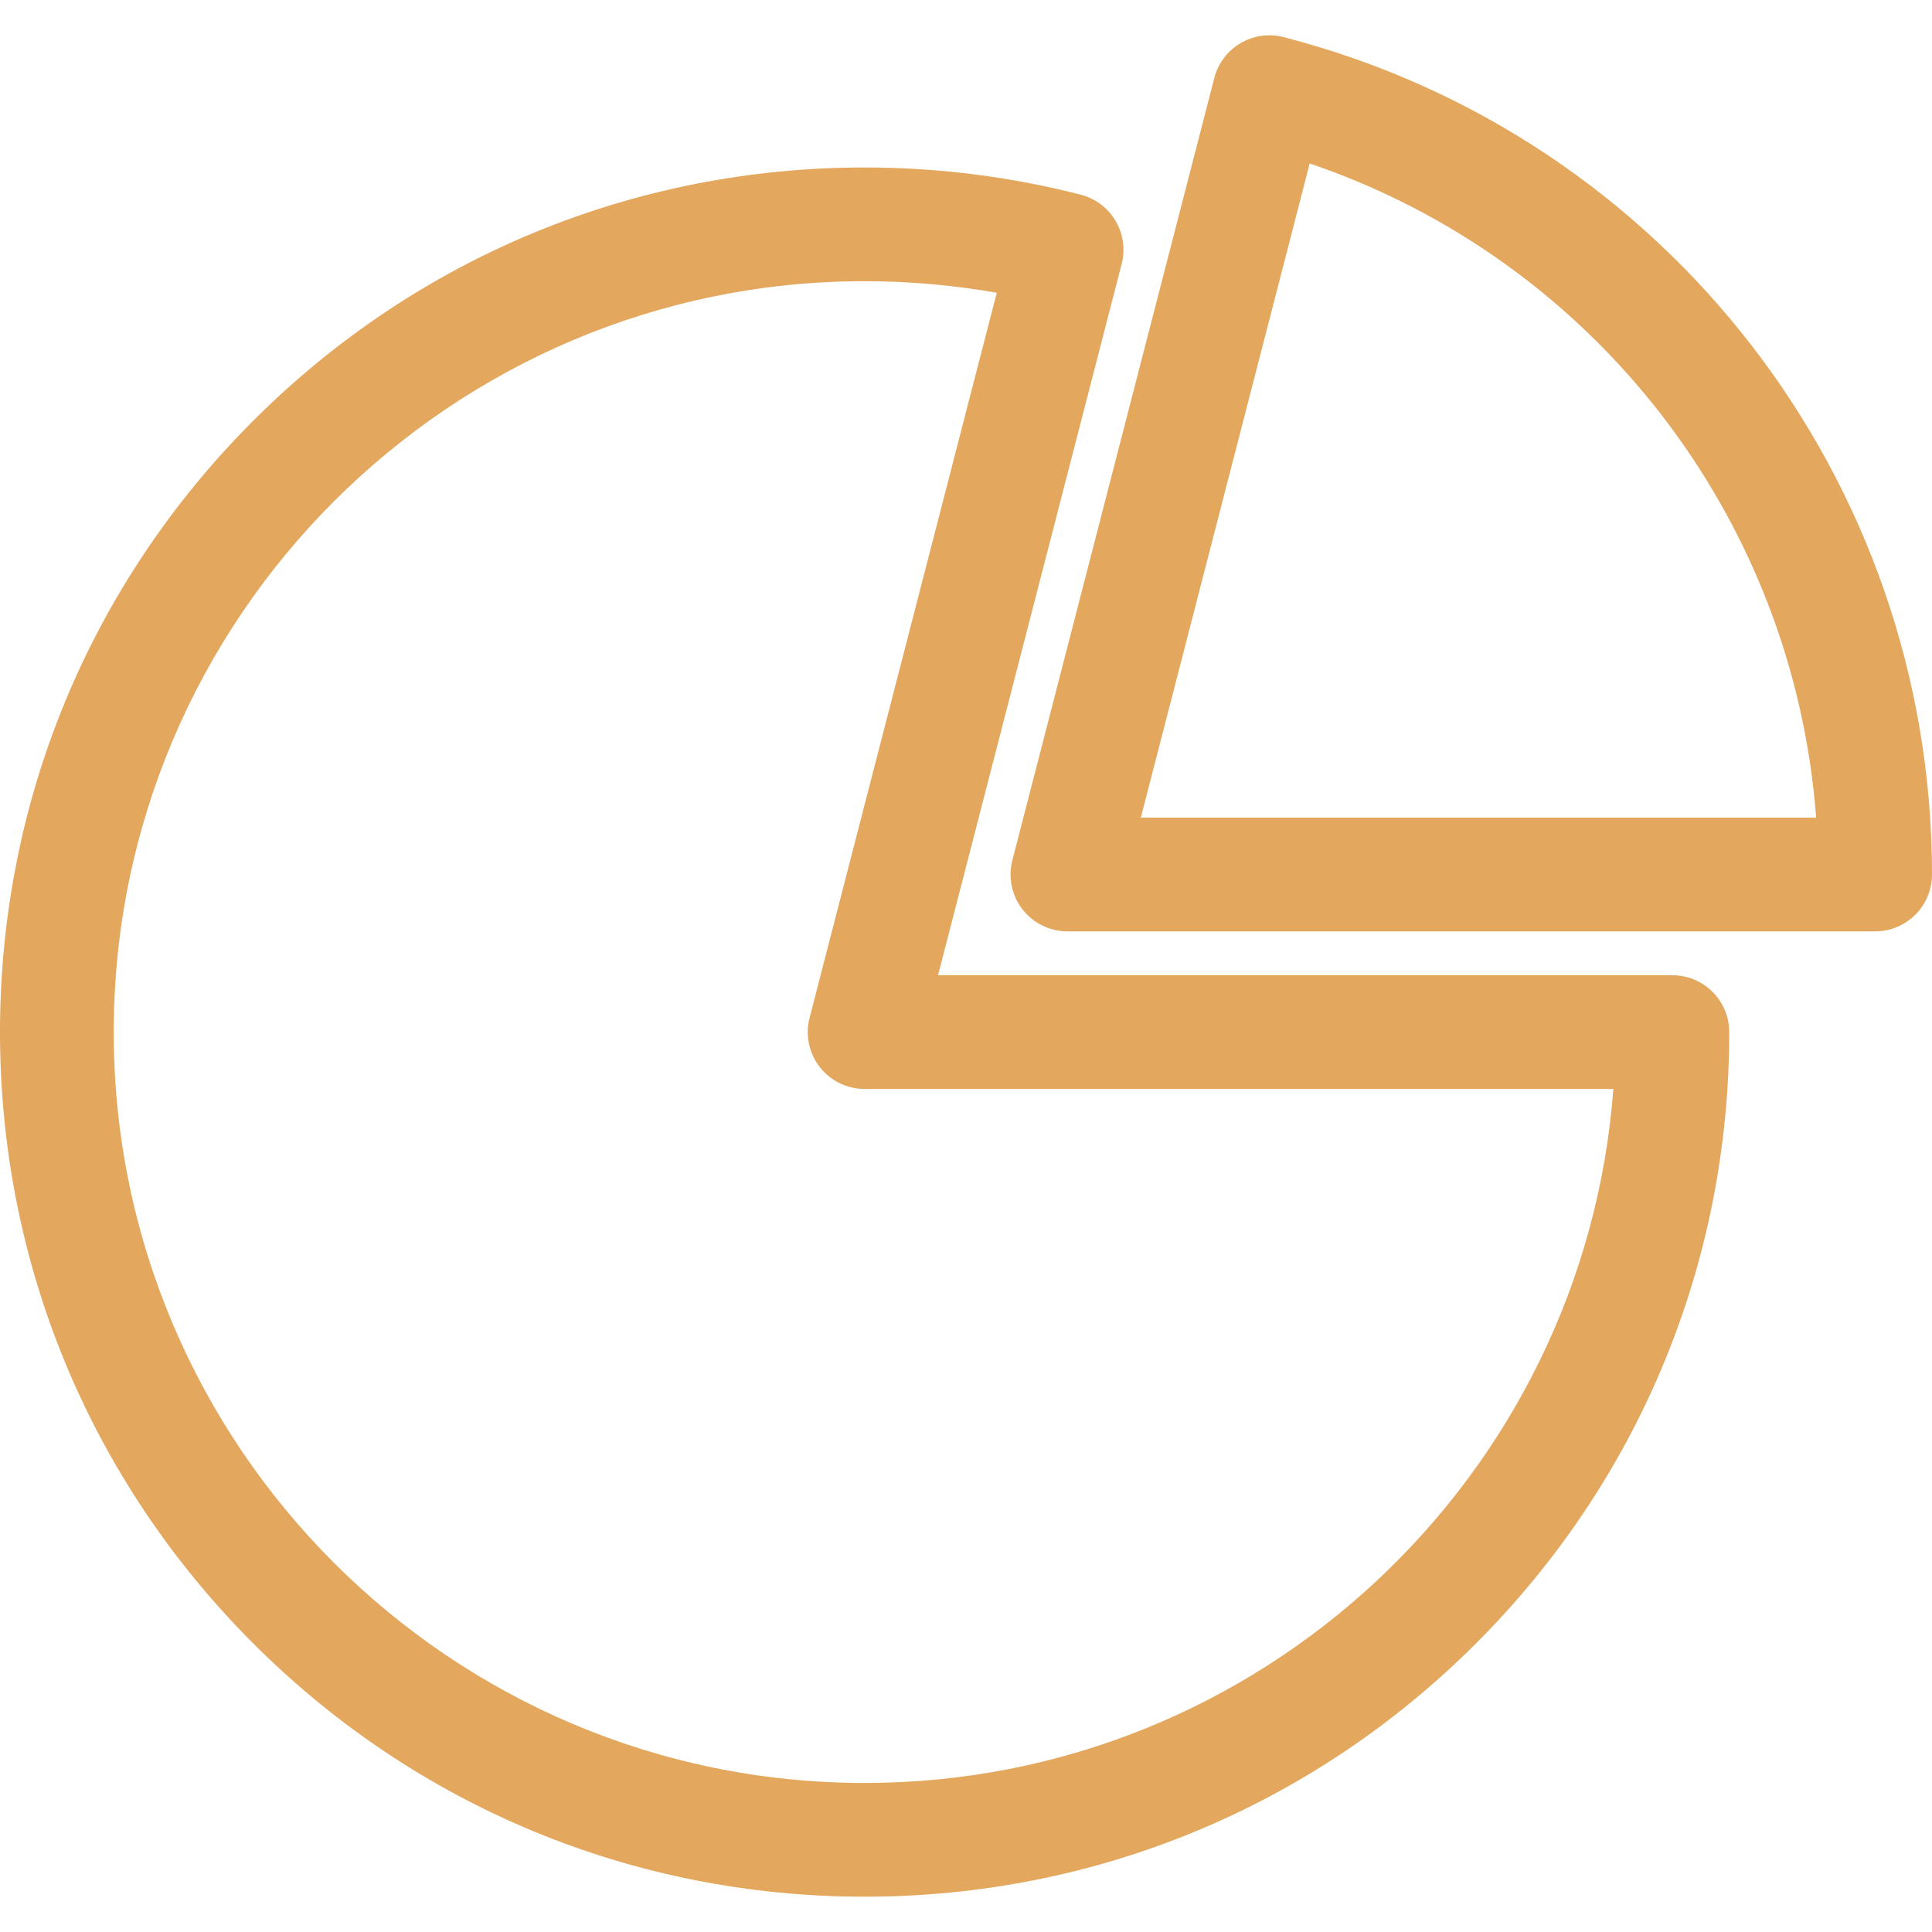 <?xml version="1.0" encoding="iso-8859-1"?>
<!-- Generator: Adobe Illustrator 19.0.0, SVG Export Plug-In . SVG Version: 6.00 Build 0)  -->
<svg version="1.1" id="Capa_1" xmlns="http://www.w3.org/2000/svg" xmlns:xlink="http://www.w3.org/1999/xlink" x="0px" y="0px"
	 viewBox="0 0 512 512" style="fill: #e3a75e;" xml:space="preserve">
<g>
	<g>
		<path d="M340.156,9.834c-8.051-2.07-16.27,2.772-18.349,10.827l-53.523,207.322c-1.165,4.513-0.177,9.311,2.677,12.995
			c2.853,3.685,7.252,5.841,11.913,5.841H496.93c8.324,0,15.07-6.747,15.07-15.07C512,127.143,441.336,35.888,340.156,9.834z
			 M302.328,216.68l44.754-173.353c75.338,25.59,128.233,93.905,134.213,173.353H302.328z"/>
	</g>
</g>
<g>
	<g>
		<path d="M443.193,258.447H248.59l48.661-188.486c1.001-3.872,0.42-7.984-1.613-11.428c-2.033-3.443-5.353-5.939-9.226-6.934
			c-18.634-4.79-37.905-7.218-57.275-7.218c-61.204,0-118.744,23.834-162.023,67.113C23.834,154.773,0,212.313,0,273.517
			c0,61.2,23.834,118.737,67.114,162.015c43.279,43.278,100.819,67.112,162.022,67.112c61.2,0,118.737-23.834,162.015-67.112
			s67.112-100.815,67.112-162.015C458.263,265.195,451.516,258.447,443.193,258.447z M229.136,472.504
			c-109.728,0-198.996-89.266-198.996-198.987c0-109.727,89.269-198.996,198.996-198.996c11.772,0,23.498,1.031,35.016,3.072
			l-49.608,192.158c-1.164,4.513-0.176,9.311,2.678,12.995c2.853,3.685,7.253,5.841,11.913,5.841h198.423
			C419.832,391.296,333.789,472.504,229.136,472.504z"/>
	</g>
</g>
<g>
</g>
<g>
</g>
<g>
</g>
<g>
</g>
<g>
</g>
<g>
</g>
<g>
</g>
<g>
</g>
<g>
</g>
<g>
</g>
<g>
</g>
<g>
</g>
<g>
</g>
<g>
</g>
<g>
</g>
</svg>

